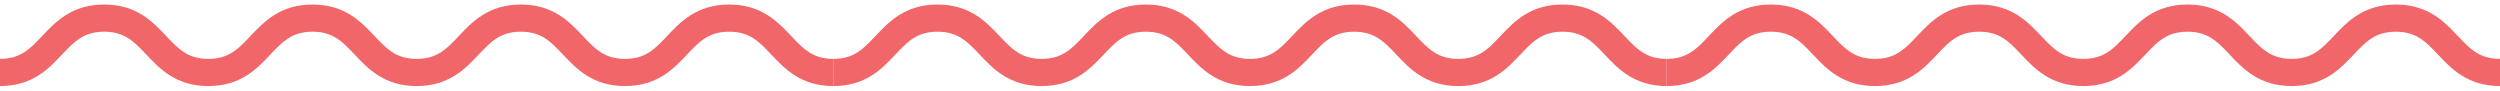 <svg width="276" height="10" xmlns="http://www.w3.org/2000/svg"><g stroke="#f16668" stroke-width="3" fill="none" fill-rule="evenodd"><path d="M23 8c-5.834 0-5.667-6-11.5-6C5.665 2 5.834 8 0 8M46 8c-5.834 0-5.667-6-11.5-6-5.835 0-5.666 6-11.5 6M69 8c-5.834 0-5.667-6-11.5-6-5.835 0-5.666 6-11.5 6M92 8c-5.834 0-5.667-6-11.5-6-5.835 0-5.666 6-11.5 6"/><g><path d="M115 8c-5.834 0-5.667-6-11.5-6-5.835 0-5.666 6-11.5 6M138 8c-5.834 0-5.667-6-11.5-6-5.835 0-5.666 6-11.5 6M161 8c-5.834 0-5.667-6-11.5-6-5.835 0-5.666 6-11.5 6M184 8c-5.834 0-5.667-6-11.5-6-5.835 0-5.666 6-11.5 6"/></g><g><path d="M207 8c-5.834 0-5.667-6-11.5-6-5.835 0-5.666 6-11.5 6M230 8c-5.834 0-5.667-6-11.5-6-5.835 0-5.666 6-11.5 6M253 8c-5.834 0-5.667-6-11.5-6-5.835 0-5.666 6-11.5 6M276 8c-5.834 0-5.667-6-11.5-6-5.835 0-5.666 6-11.5 6"/></g></g></svg>
